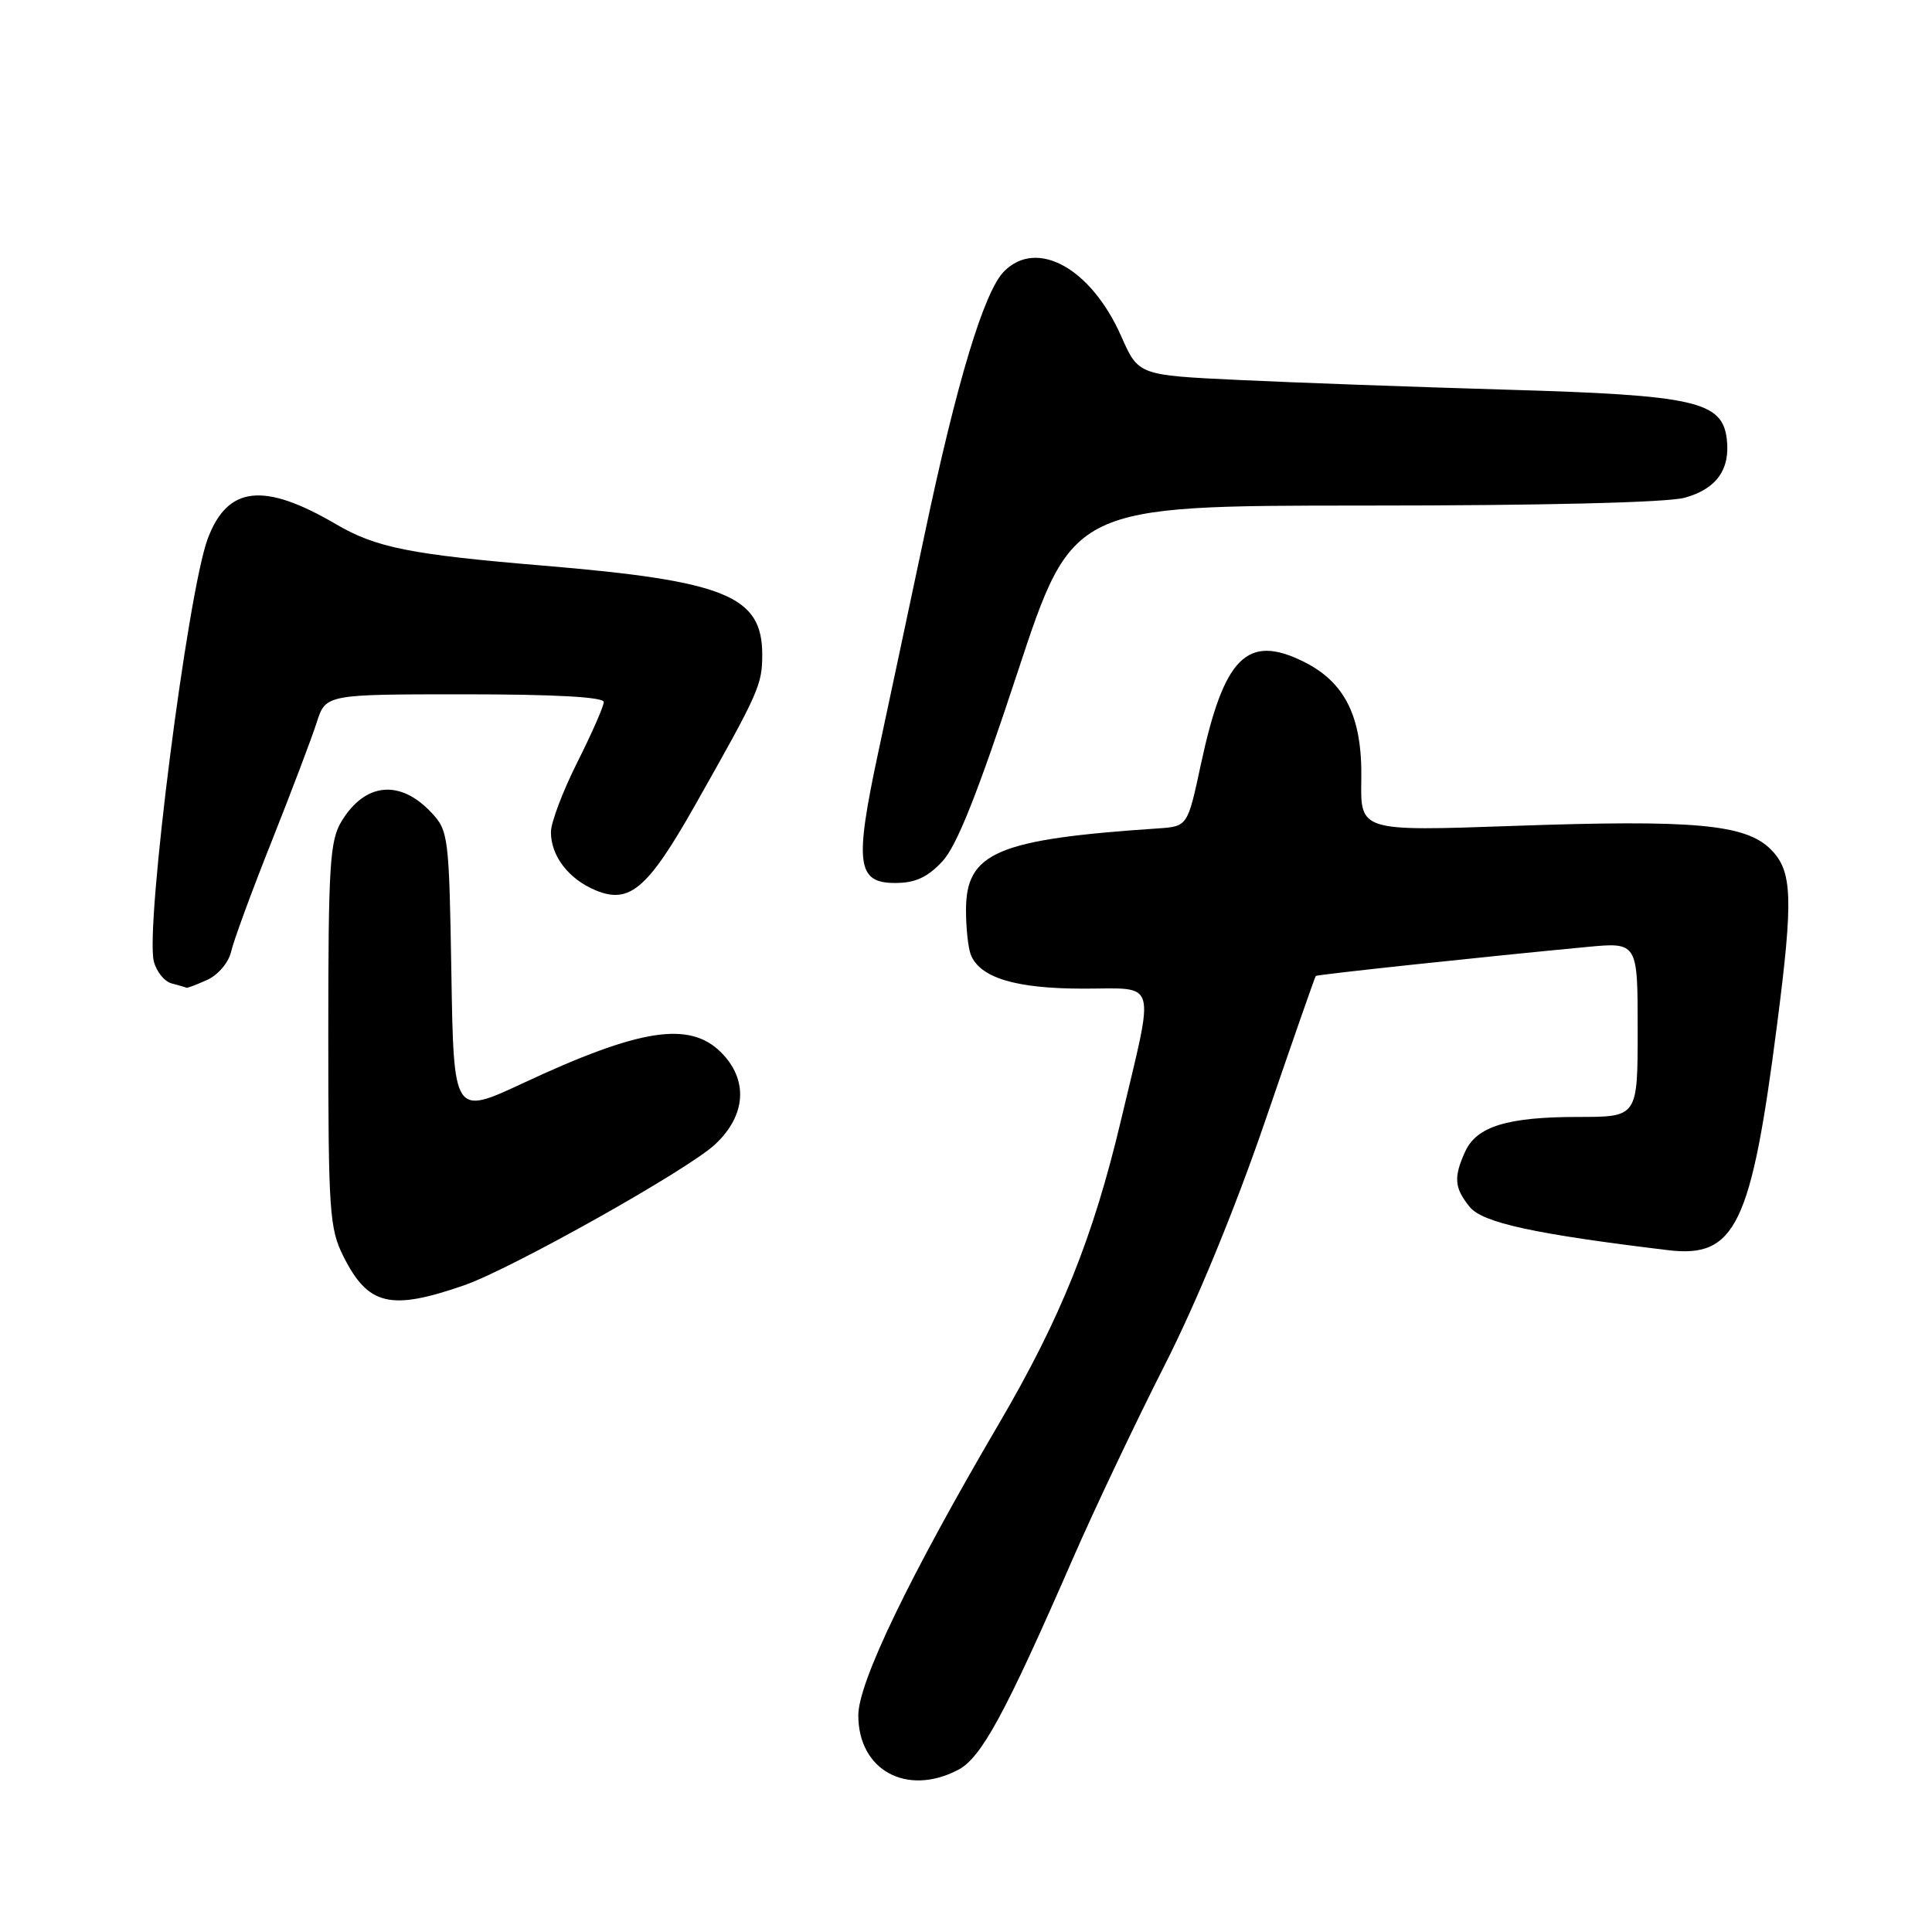 <?xml version="1.0" encoding="UTF-8" standalone="no"?>
<!DOCTYPE svg PUBLIC "-//W3C//DTD SVG 1.1//EN" "http://www.w3.org/Graphics/SVG/1.1/DTD/svg11.dtd" >
<svg xmlns="http://www.w3.org/2000/svg" xmlns:xlink="http://www.w3.org/1999/xlink" version="1.1" viewBox="0 0 256 256">
 <g >
 <path fill="currentColor"
d=" M 126.93 234.53 C 130.02 232.94 133.16 227.16 142.17 206.50 C 145.05 199.90 150.50 188.43 154.27 181.00 C 158.51 172.68 163.64 160.21 167.65 148.51 C 171.23 138.06 174.24 129.42 174.35 129.32 C 174.54 129.13 196.54 126.78 210.25 125.48 C 217.00 124.84 217.00 124.84 217.00 136.42 C 217.00 148.00 217.00 148.00 209.15 148.00 C 199.74 148.00 195.66 149.25 194.14 152.60 C 192.59 156.00 192.70 157.41 194.75 159.93 C 196.45 162.02 203.28 163.51 221.00 165.65 C 229.96 166.74 232.05 162.41 235.48 135.70 C 237.64 118.93 237.51 115.42 234.63 112.54 C 231.30 109.21 224.51 108.59 200.47 109.44 C 180.26 110.15 180.26 110.15 180.38 103.33 C 180.53 95.02 178.25 90.39 172.69 87.65 C 165.23 83.98 162.17 87.07 159.11 101.34 C 157.36 109.50 157.36 109.50 153.43 109.77 C 132.12 111.20 128.00 112.96 128.00 120.59 C 128.00 122.93 128.28 125.56 128.62 126.46 C 129.81 129.56 134.55 131.00 143.56 131.00 C 153.51 131.00 153.05 129.40 148.52 148.50 C 144.85 163.99 140.53 174.71 132.35 188.67 C 120.50 208.89 113.73 222.92 113.73 227.29 C 113.73 234.55 120.12 238.06 126.93 234.53 Z  M 61.50 170.31 C 67.77 168.13 91.15 155.01 94.75 151.64 C 98.87 147.80 99.18 143.09 95.55 139.45 C 91.36 135.27 84.81 136.28 69.31 143.52 C 60.12 147.81 60.12 147.81 59.81 128.98 C 59.51 110.84 59.42 110.07 57.16 107.67 C 53.00 103.24 48.38 103.69 45.26 108.82 C 43.70 111.38 43.50 114.65 43.50 137.11 C 43.50 160.50 43.66 162.81 45.50 166.47 C 48.78 173.00 51.72 173.70 61.50 170.31 Z  M 27.48 129.83 C 28.91 129.17 30.31 127.52 30.63 126.08 C 30.95 124.66 33.36 118.10 35.99 111.50 C 38.61 104.90 41.30 97.81 41.96 95.75 C 43.16 92.00 43.16 92.00 61.58 92.00 C 73.49 92.00 80.00 92.36 80.00 93.02 C 80.00 93.59 78.42 97.18 76.50 101.00 C 74.58 104.82 73.00 108.99 73.00 110.25 C 73.00 113.44 75.35 116.49 78.95 117.98 C 83.42 119.83 85.83 117.76 92.04 106.80 C 100.56 91.74 101.00 90.76 101.00 86.74 C 101.00 78.95 96.15 76.97 72.00 74.95 C 54.40 73.48 49.83 72.57 44.54 69.47 C 34.93 63.84 30.14 64.38 27.52 71.40 C 24.86 78.54 19.22 122.74 20.38 127.37 C 20.72 128.74 21.79 130.06 22.75 130.31 C 23.71 130.56 24.59 130.82 24.70 130.88 C 24.81 130.95 26.06 130.47 27.48 129.83 Z  M 124.86 114.15 C 126.78 112.10 129.54 105.15 134.81 89.15 C 142.11 67.00 142.11 67.00 180.81 66.99 C 204.47 66.99 220.95 66.59 223.24 65.95 C 227.43 64.79 229.28 62.22 228.81 58.20 C 228.23 53.18 224.61 52.36 199.79 51.64 C 187.53 51.28 171.50 50.70 164.18 50.35 C 150.85 49.72 150.85 49.72 148.58 44.58 C 144.59 35.55 137.43 31.57 133.06 35.94 C 130.41 38.59 126.81 50.48 122.56 70.60 C 120.59 79.89 117.81 92.99 116.37 99.70 C 113.21 114.46 113.54 117.00 118.62 117.00 C 121.26 117.00 122.89 116.26 124.86 114.15 Z "/>
</g>
</svg>